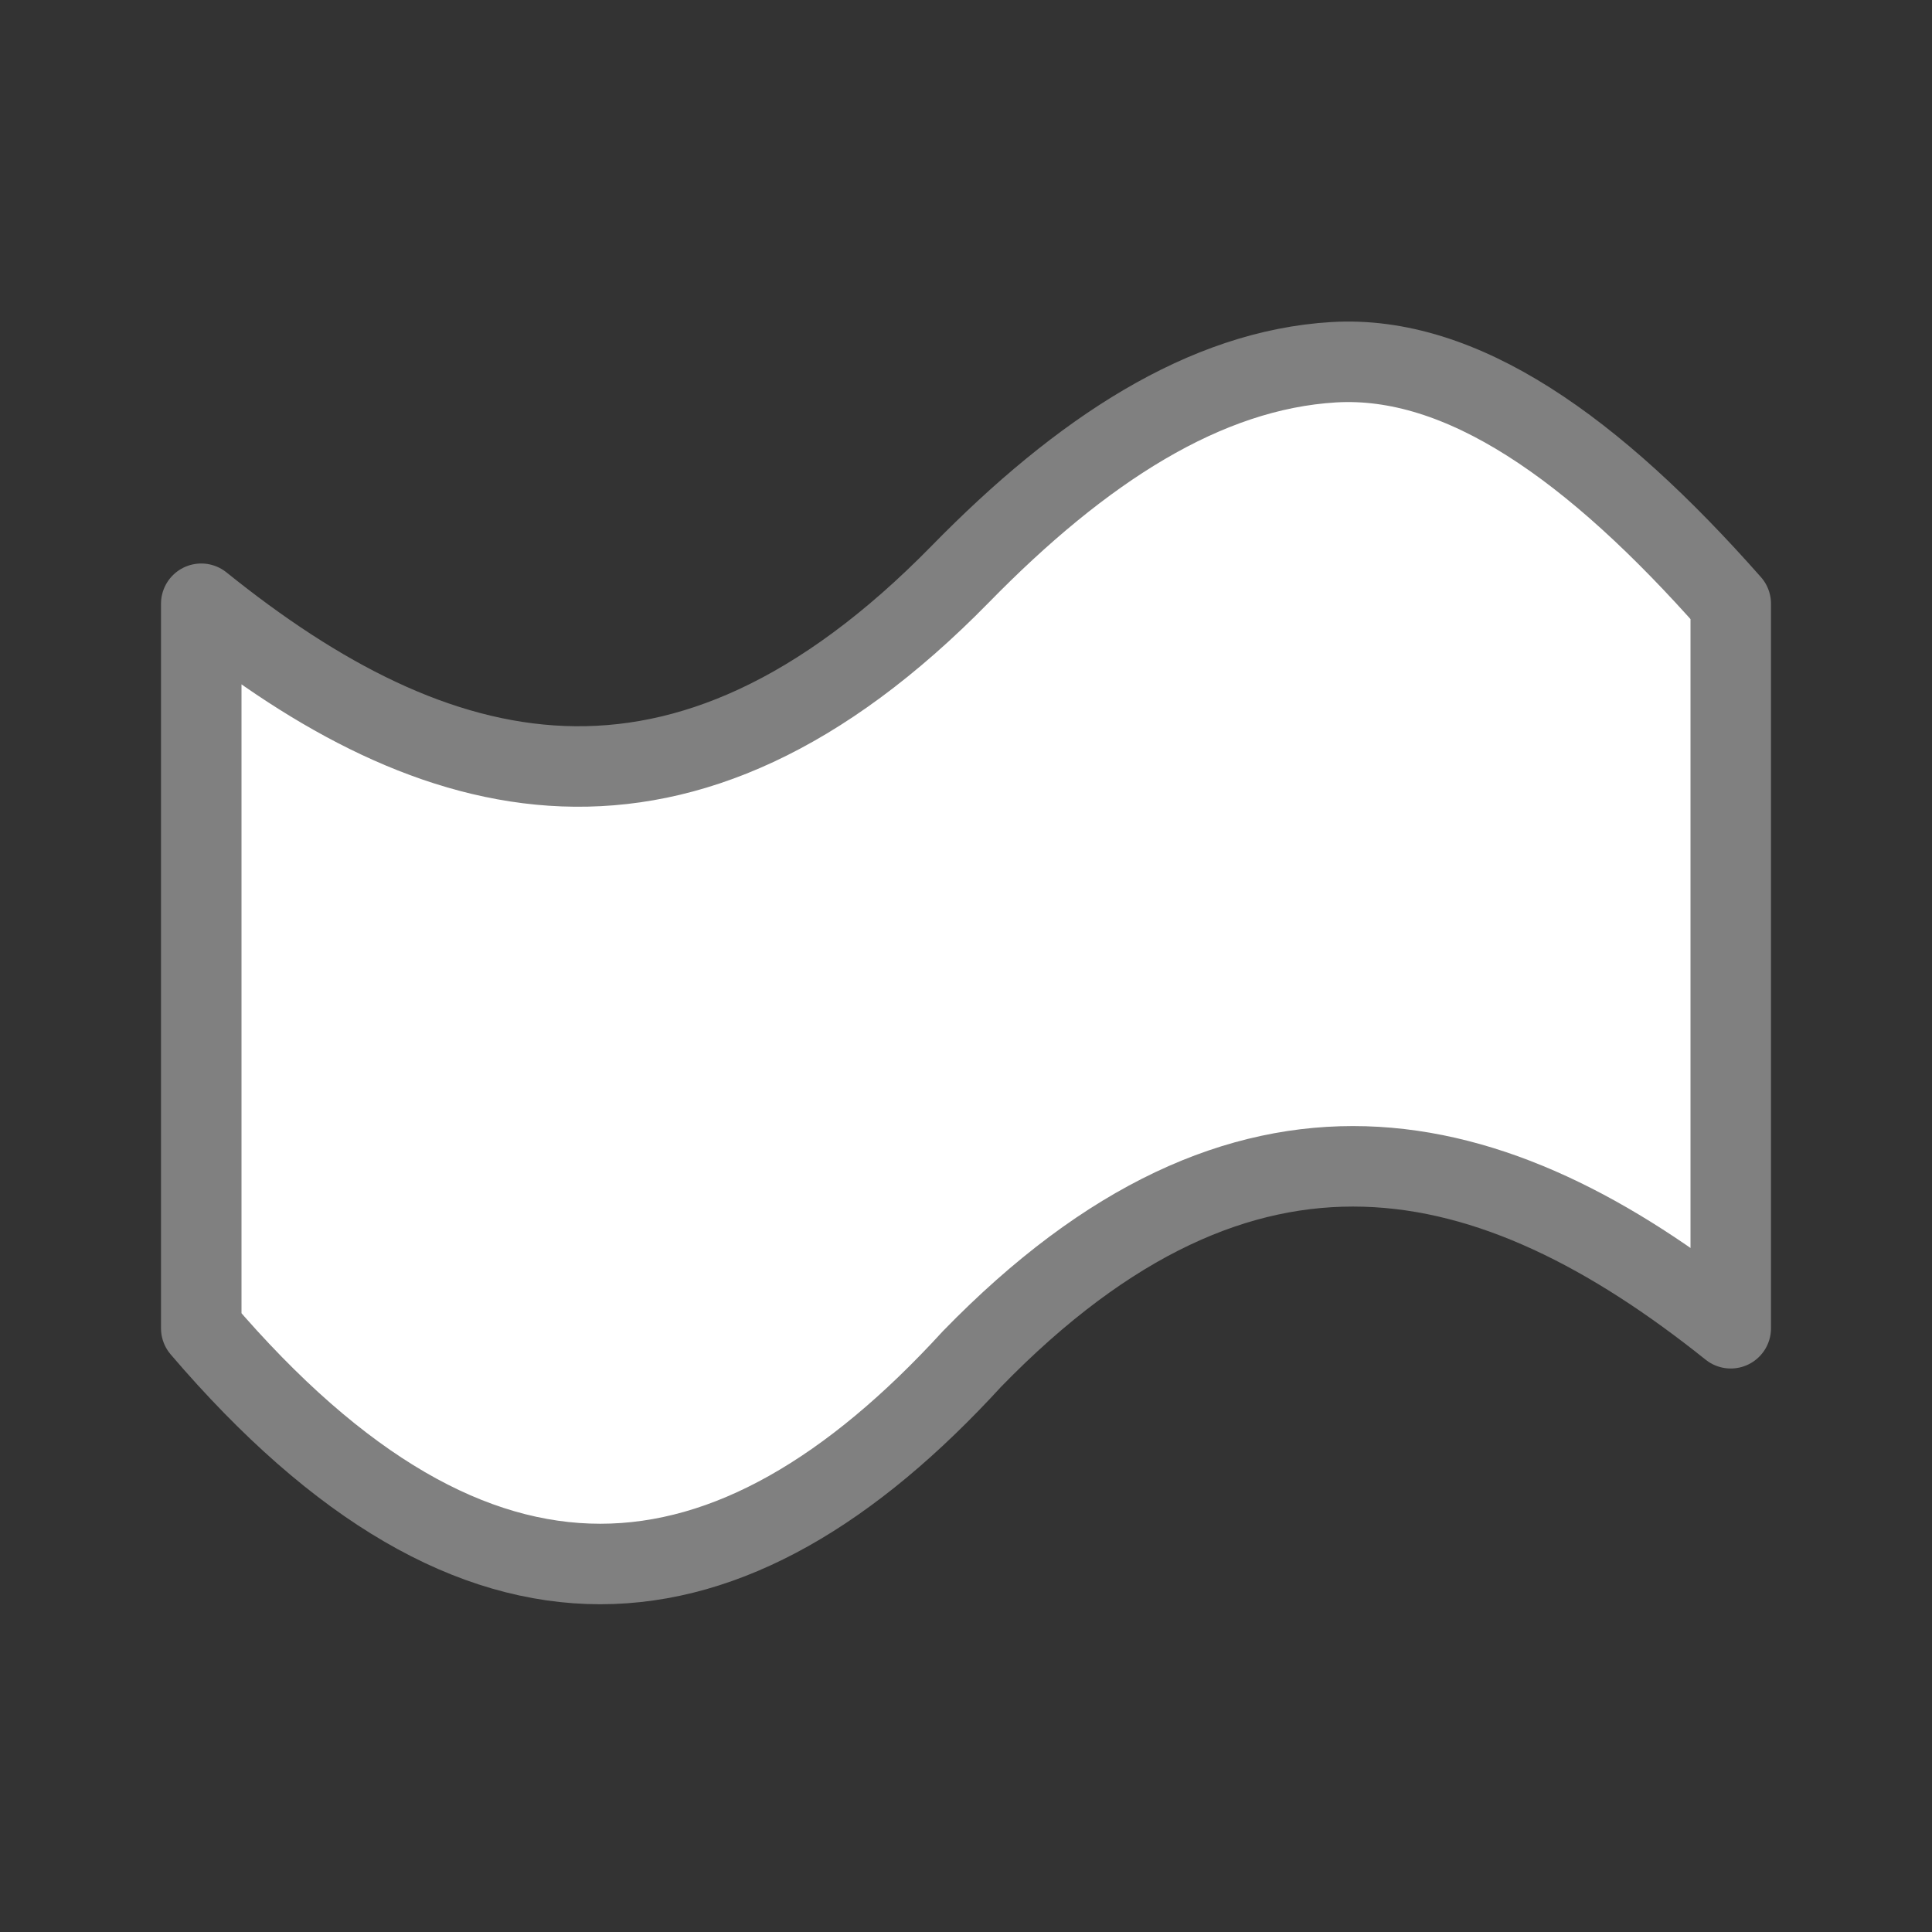 <svg viewBox="0 0 24 24" xmlns="http://www.w3.org/2000/svg"><rect x="0" y="0" width="24" height="24" fill="#333333" stroke="none"/><path d="m16.564 4.5c1.593-.096 3.23 1.067 4.936 3v2.072 4.873 2.055c-2.96-2.369-6.024-3.117-9.426.382-2.992 3.27-6.131 3.648-9.574-.382v-2.055-4.873-2.072c2.891 2.329 5.957 3.174 9.426-.365 1.513-1.548 3.045-2.539 4.639-2.635z" fill="#fff" stroke="#808080" stroke-linecap="round" stroke-linejoin="round"/></svg>